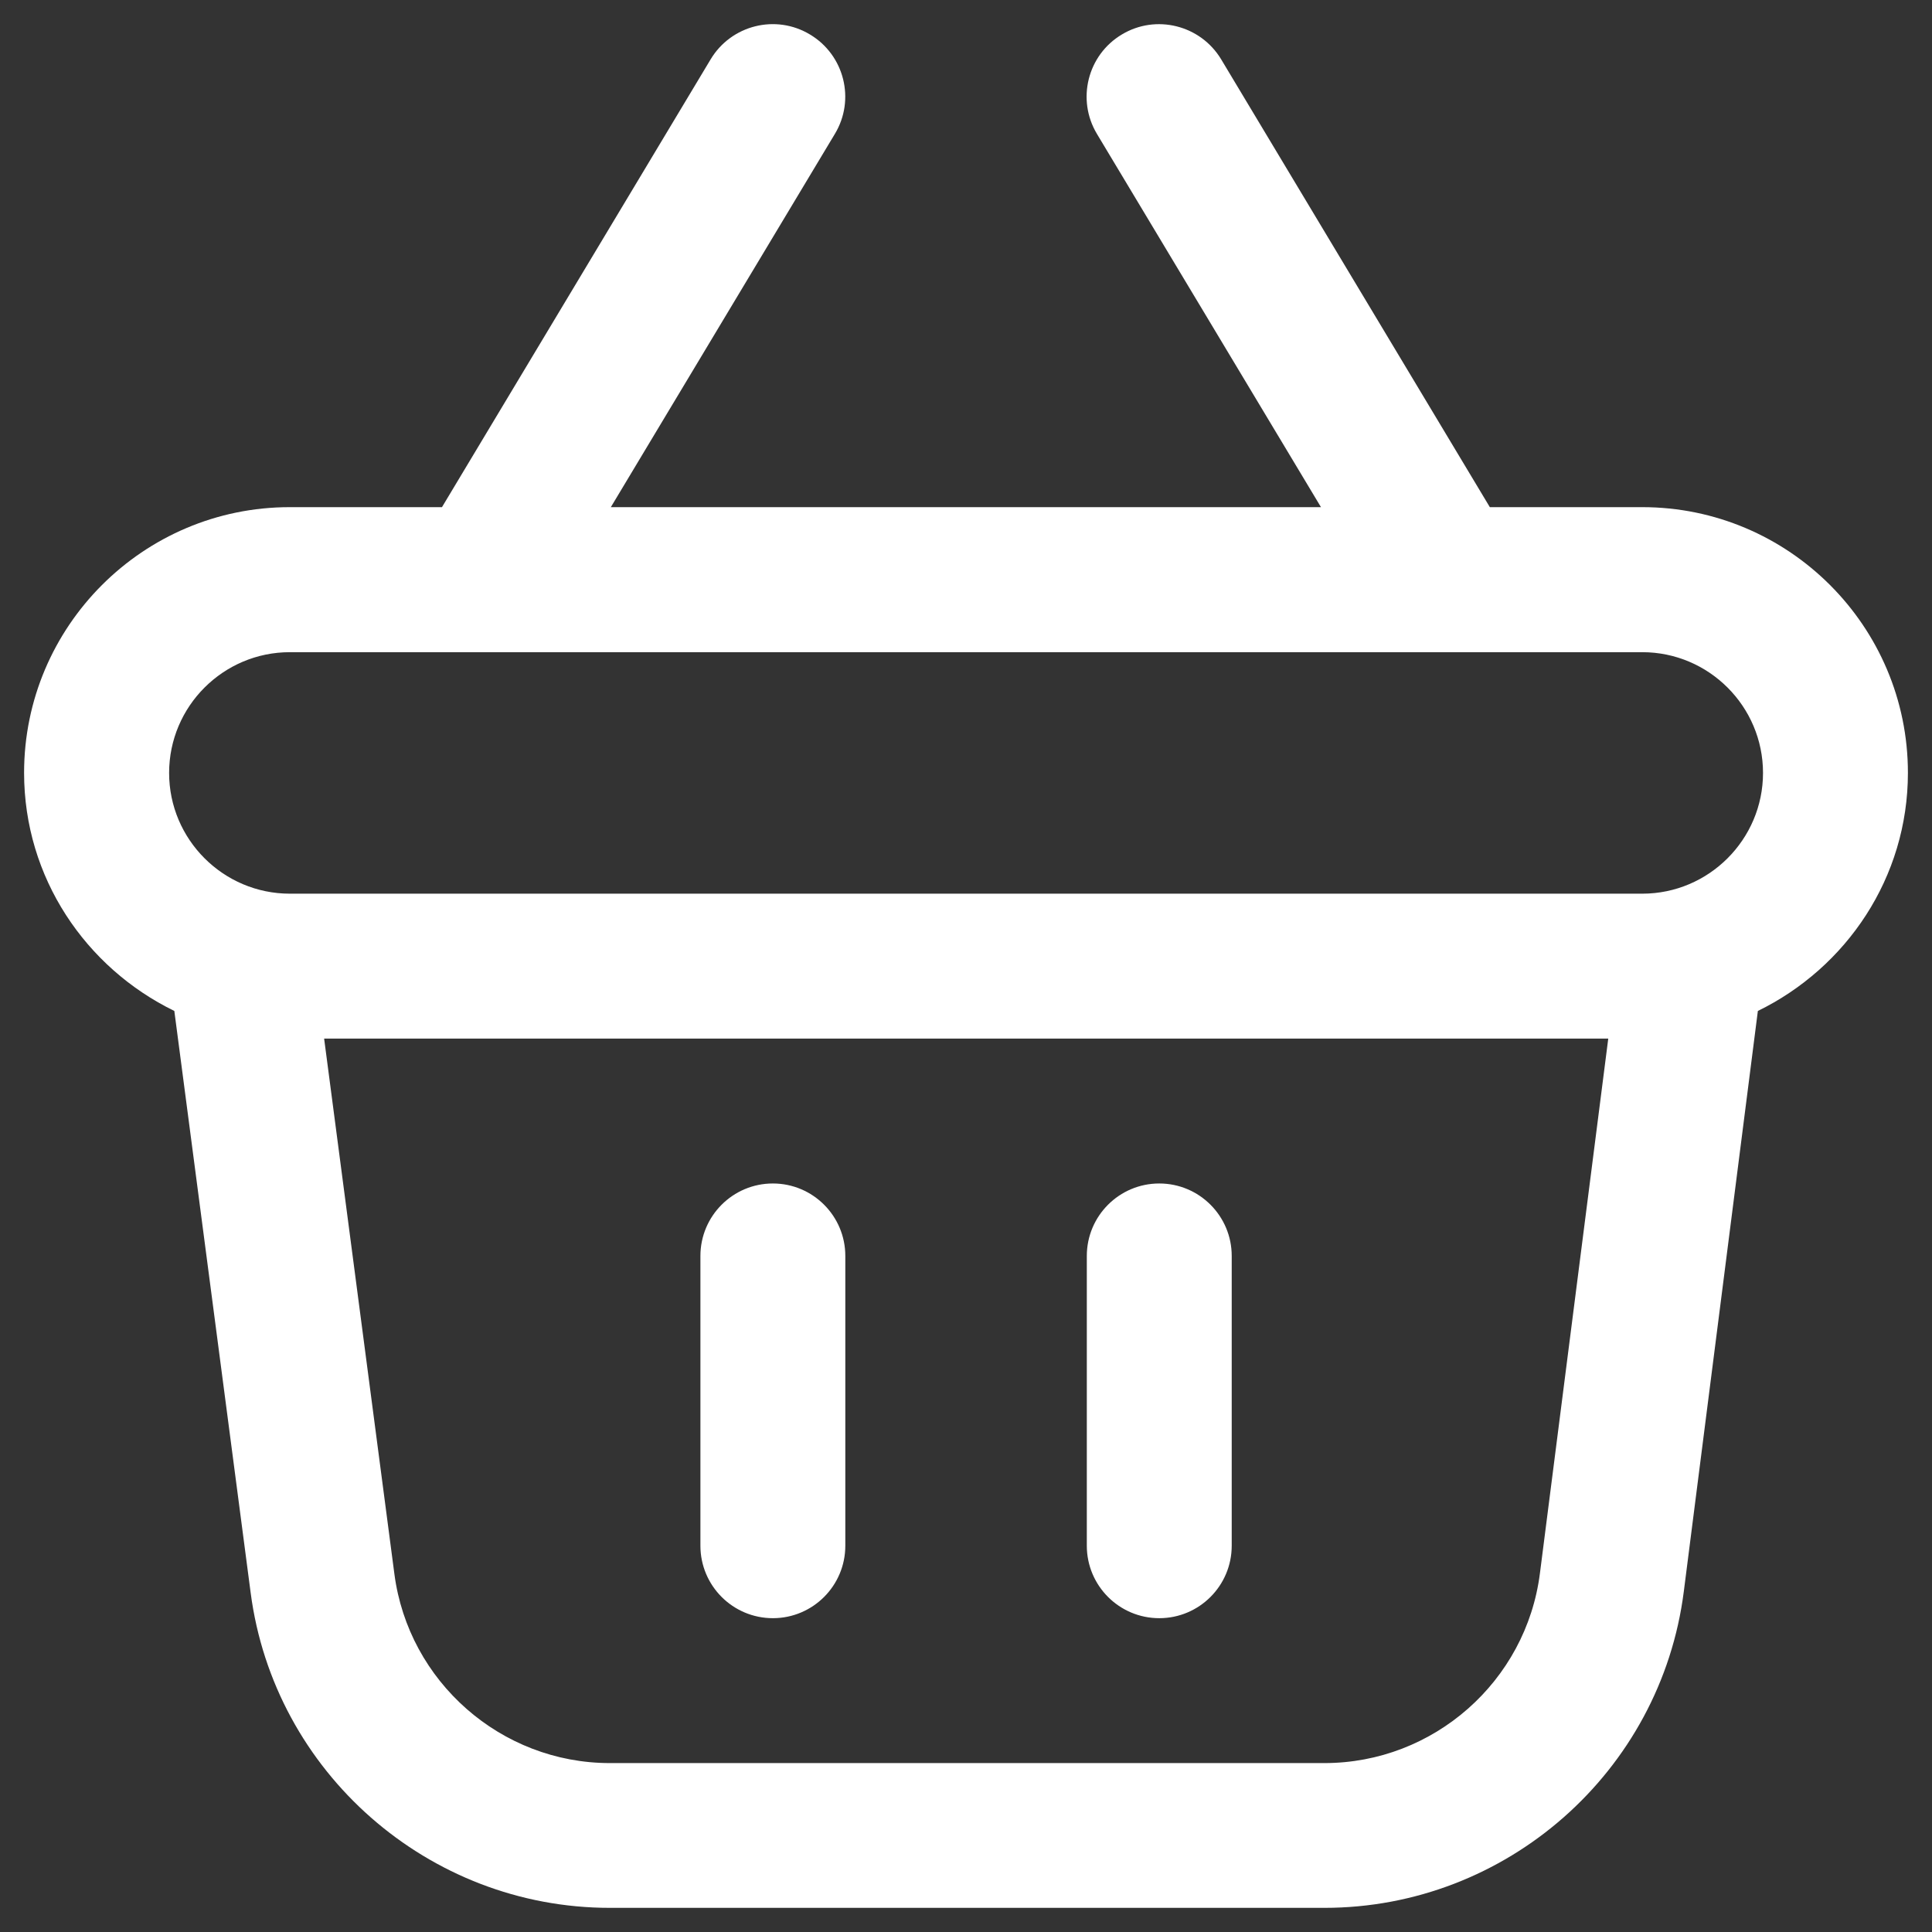 <svg width="30" height="30" viewBox="0 0 30 30" fill="none" xmlns="http://www.w3.org/2000/svg">
<rect x="0" y="0" width="30" height="30" fill="#333333" stroke="none"/>
<path d="M13.126 19.502V24.002C13.126 24.623 12.622 25.127 12.001 25.127C11.38 25.127 10.876 24.623 10.876 24.002V19.502C10.876 18.881 11.38 18.377 12.001 18.377C12.622 18.377 13.126 18.881 13.126 19.502ZM18.001 18.377C17.38 18.377 16.876 18.881 16.876 19.502V24.002C16.876 24.623 17.38 25.127 18.001 25.127C18.622 25.127 19.126 24.623 19.126 24.002V19.502C19.126 18.881 18.622 18.377 18.001 18.377ZM27.296 15.698L26.146 24.713C25.789 27.513 23.39 29.625 20.566 29.625H9.469C6.655 29.625 4.256 27.521 3.892 24.731L2.707 15.698C1.331 15.027 0.374 13.629 0.374 12C0.374 9.725 2.224 7.875 4.499 7.875H6.863L11.035 0.921C11.354 0.389 12.046 0.215 12.578 0.536C13.111 0.855 13.285 1.547 12.964 2.079L9.485 7.875H20.512L17.033 2.079C16.714 1.547 16.886 0.855 17.419 0.536C17.95 0.216 18.641 0.389 18.962 0.921L23.134 7.875H25.501C27.776 7.875 29.626 9.725 29.626 12C29.626 13.629 28.67 15.027 27.296 15.698ZM24.973 16.127H5.033L6.124 24.44C6.343 26.114 7.781 27.377 9.469 27.377H20.566C22.259 27.377 23.699 26.109 23.912 24.429L24.973 16.127ZM27.376 12.002C27.376 10.968 26.534 10.127 25.501 10.127H4.501C3.467 10.127 2.626 10.968 2.626 12.002C2.626 13.035 3.467 13.877 4.501 13.877H25.501C26.534 13.877 27.376 13.035 27.376 12.002Z" fill="white"/>
</svg>
